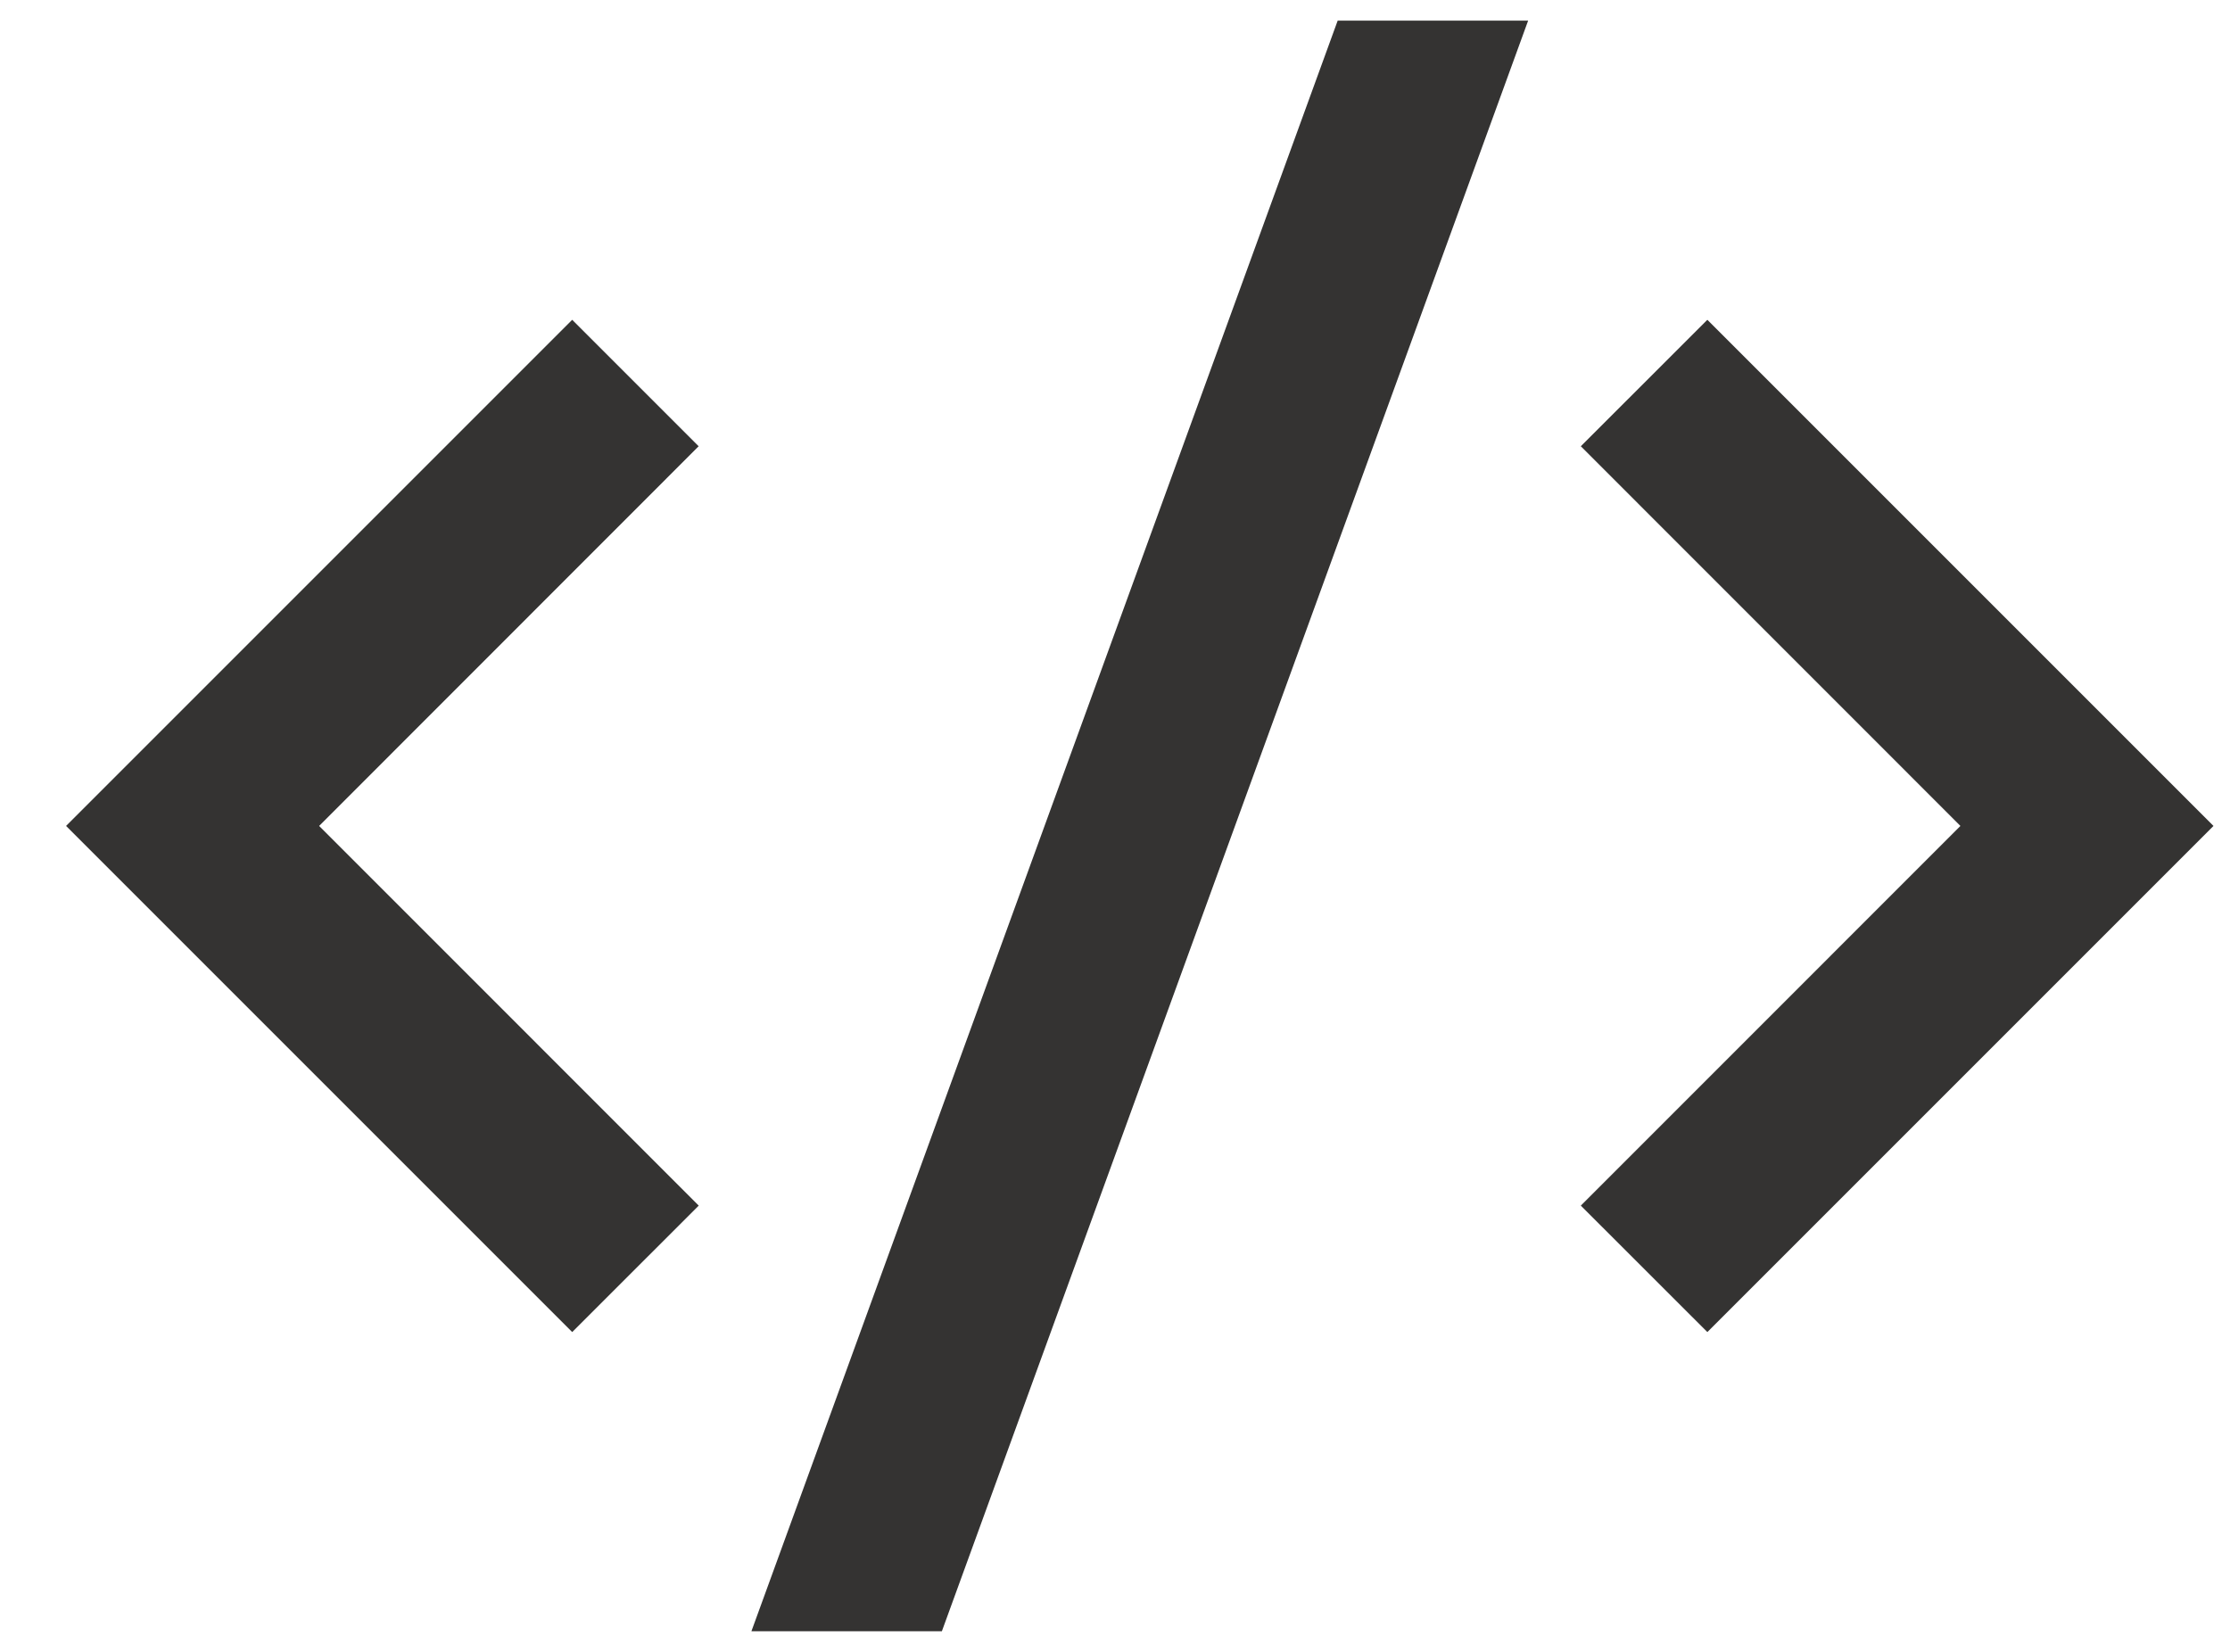 <svg width="27" height="20" viewBox="0 0 27 20" fill="none" xmlns="http://www.w3.org/2000/svg">
<path d="M26.8 10L20.672 16.128L19.14 14.597L23.736 10L19.14 5.403L20.672 3.872L26.8 10ZM3.864 10L8.46 14.597L6.928 16.128L0.8 10L6.928 3.872L8.459 5.403L3.864 10ZM11.404 19.75H9.098L16.196 0.25H18.502L11.404 19.75Z" fill="#343332"/>
</svg>
